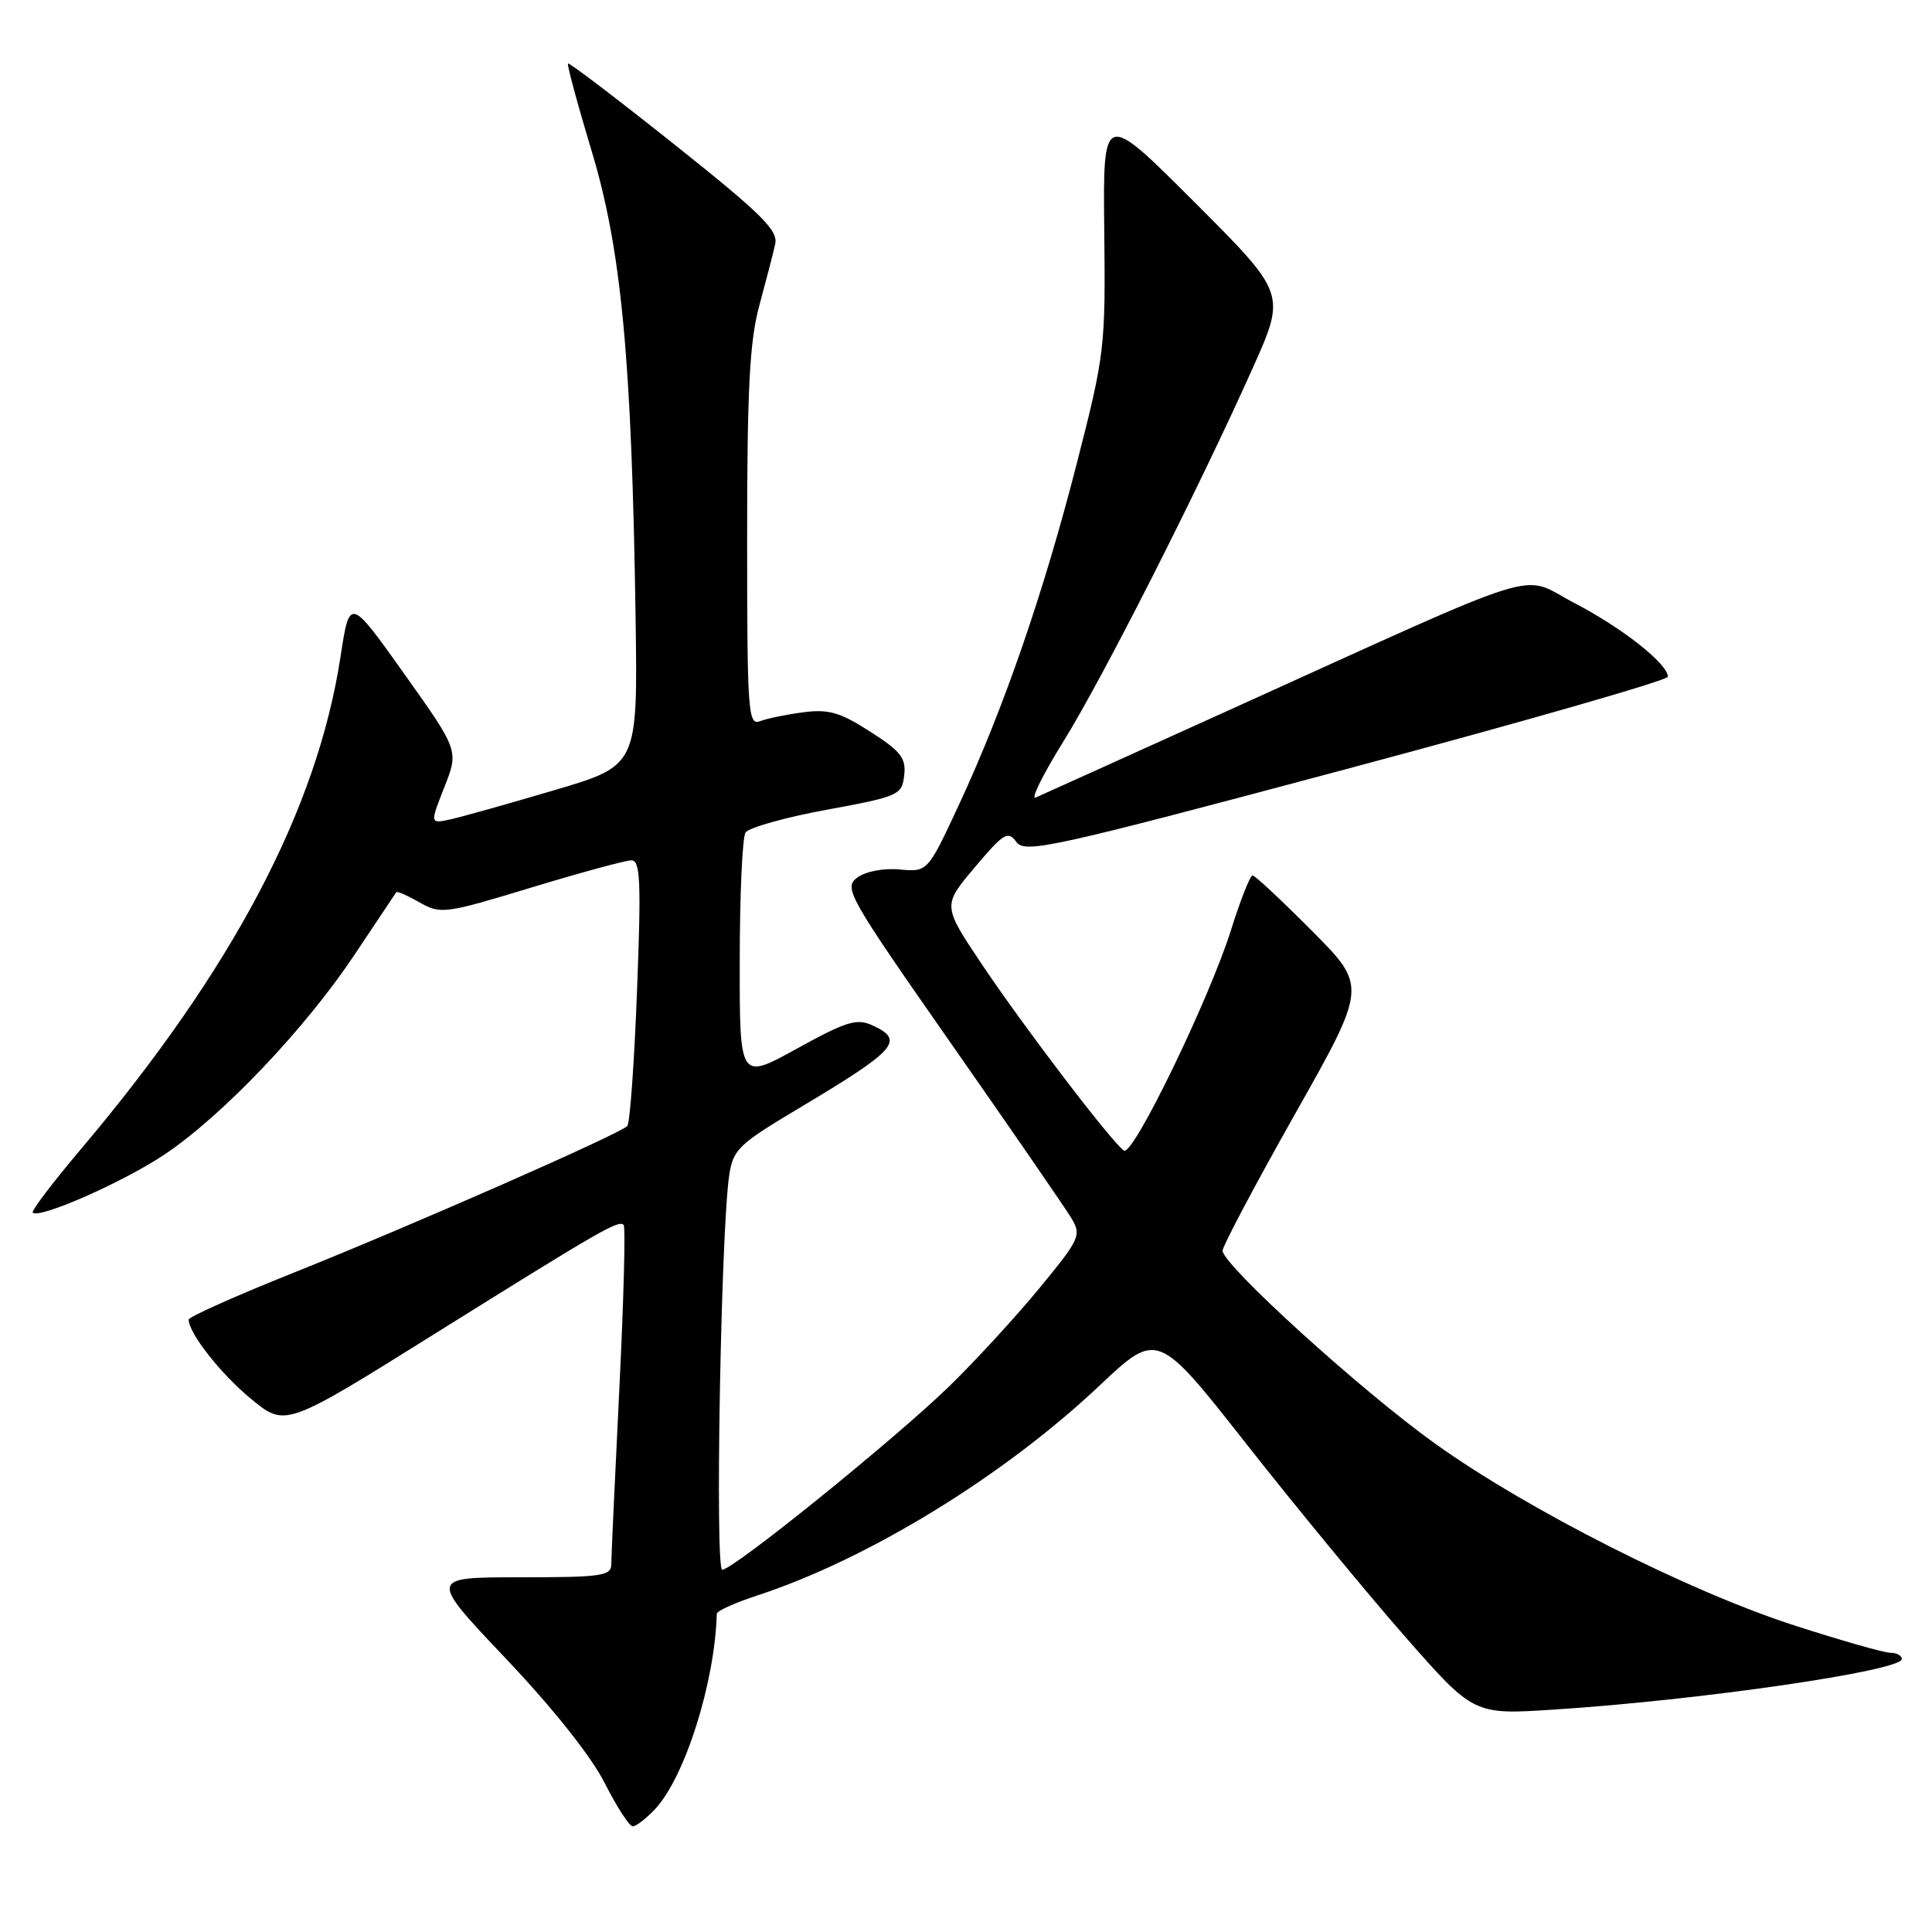 <?xml version="1.0" encoding="UTF-8" standalone="no"?>
<!DOCTYPE svg PUBLIC "-//W3C//DTD SVG 1.1//EN" "http://www.w3.org/Graphics/SVG/1.1/DTD/svg11.dtd" >
<svg xmlns="http://www.w3.org/2000/svg" xmlns:xlink="http://www.w3.org/1999/xlink" version="1.1" viewBox="0 0 256 256">
 <g >
 <path fill="currentColor"
d=" M 86.78 239.74 C 90.75 235.51 94.71 223.01 94.98 213.83 C 94.99 213.46 97.36 212.39 100.25 211.44 C 114.98 206.63 132.94 195.63 145.66 183.63 C 153.38 176.35 153.38 176.35 165.23 191.43 C 171.75 199.72 181.18 211.16 186.18 216.86 C 195.27 227.22 195.27 227.22 205.89 226.53 C 225.30 225.28 252.00 221.39 252.00 219.83 C 252.00 219.37 251.32 219.00 250.48 219.00 C 249.65 219.00 243.93 217.37 237.77 215.38 C 223.71 210.84 202.36 200.03 190.12 191.26 C 180.33 184.25 162.00 167.60 162.00 165.72 C 162.00 165.12 166.31 156.99 171.57 147.66 C 181.15 130.70 181.15 130.70 173.85 123.35 C 169.83 119.31 166.29 116.00 165.97 116.00 C 165.65 116.00 164.36 119.26 163.11 123.25 C 160.20 132.47 150.14 153.21 148.94 152.46 C 147.46 151.55 135.67 136.10 130.08 127.74 C 124.89 119.99 124.89 119.99 129.16 114.93 C 132.98 110.39 133.56 110.04 134.67 111.56 C 135.81 113.12 139.29 112.36 178.46 101.89 C 201.85 95.64 221.00 90.14 221.00 89.67 C 221.00 87.96 214.93 83.18 208.61 79.90 C 201.19 76.06 206.08 74.53 162.50 94.26 C 149.30 100.24 137.93 105.37 137.23 105.68 C 136.53 105.98 138.18 102.64 140.90 98.26 C 146.17 89.76 158.78 64.88 166.02 48.71 C 170.40 38.91 170.40 38.91 158.27 26.78 C 146.15 14.66 146.15 14.66 146.32 30.58 C 146.49 46.03 146.39 46.94 142.69 61.37 C 138.29 78.54 133.04 93.77 127.10 106.56 C 122.92 115.55 122.92 115.55 119.21 115.21 C 117.06 115.01 114.69 115.47 113.58 116.29 C 111.76 117.65 112.38 118.74 126.08 138.35 C 134.01 149.70 141.15 160.06 141.95 161.39 C 143.32 163.68 143.12 164.13 137.76 170.65 C 134.66 174.42 129.29 180.27 125.81 183.66 C 118.70 190.59 97.17 208.00 95.70 208.00 C 94.73 208.00 95.52 163.23 96.62 155.77 C 97.13 152.31 97.83 151.64 105.84 146.86 C 118.84 139.10 119.95 137.85 115.59 135.86 C 113.52 134.91 112.12 135.35 105.59 138.95 C 98.00 143.14 98.00 143.14 98.02 127.32 C 98.02 118.62 98.37 110.97 98.78 110.32 C 99.20 109.67 104.03 108.31 109.52 107.30 C 119.10 105.54 119.51 105.35 119.81 102.75 C 120.08 100.46 119.38 99.55 115.31 96.95 C 111.33 94.39 109.80 93.94 106.45 94.38 C 104.23 94.67 101.64 95.20 100.70 95.56 C 99.13 96.17 99.00 94.37 99.00 71.32 C 99.00 51.48 99.33 45.21 100.62 40.46 C 101.51 37.18 102.46 33.52 102.72 32.33 C 103.12 30.52 100.89 28.32 89.37 19.15 C 81.76 13.09 75.41 8.26 75.26 8.41 C 75.11 8.56 76.53 13.82 78.42 20.09 C 82.35 33.13 83.72 47.74 84.22 81.97 C 84.50 101.44 84.50 101.44 73.50 104.69 C 67.45 106.48 61.25 108.22 59.73 108.56 C 56.96 109.17 56.96 109.17 58.88 104.31 C 60.79 99.45 60.79 99.45 53.56 89.28 C 46.33 79.12 46.33 79.12 45.12 87.02 C 42.03 107.22 30.85 128.43 10.76 152.22 C 7.01 156.65 4.12 160.46 4.34 160.68 C 5.20 161.54 16.29 156.65 21.74 153.02 C 29.45 147.87 40.45 136.31 46.98 126.50 C 49.91 122.10 52.40 118.37 52.51 118.22 C 52.63 118.06 54.03 118.68 55.61 119.58 C 58.39 121.16 58.97 121.08 70.38 117.61 C 76.91 115.63 82.89 114.00 83.66 114.00 C 84.85 114.00 84.97 116.76 84.41 131.25 C 84.05 140.74 83.47 148.81 83.12 149.20 C 82.20 150.23 54.66 162.34 38.81 168.68 C 31.21 171.72 25.00 174.50 25.00 174.85 C 25.01 176.67 29.30 182.11 33.30 185.39 C 37.82 189.10 37.82 189.10 57.66 176.70 C 79.71 162.93 81.96 161.63 82.64 162.31 C 82.90 162.57 82.64 172.39 82.06 184.14 C 81.48 195.89 81.00 206.29 81.00 207.25 C 81.00 208.82 79.76 209.00 68.91 209.00 C 56.82 209.00 56.82 209.00 67.01 219.75 C 73.25 226.33 78.34 232.73 80.12 236.25 C 81.72 239.41 83.39 242.00 83.84 242.00 C 84.29 242.00 85.61 240.98 86.78 239.74 Z "/>
</g>
</svg>